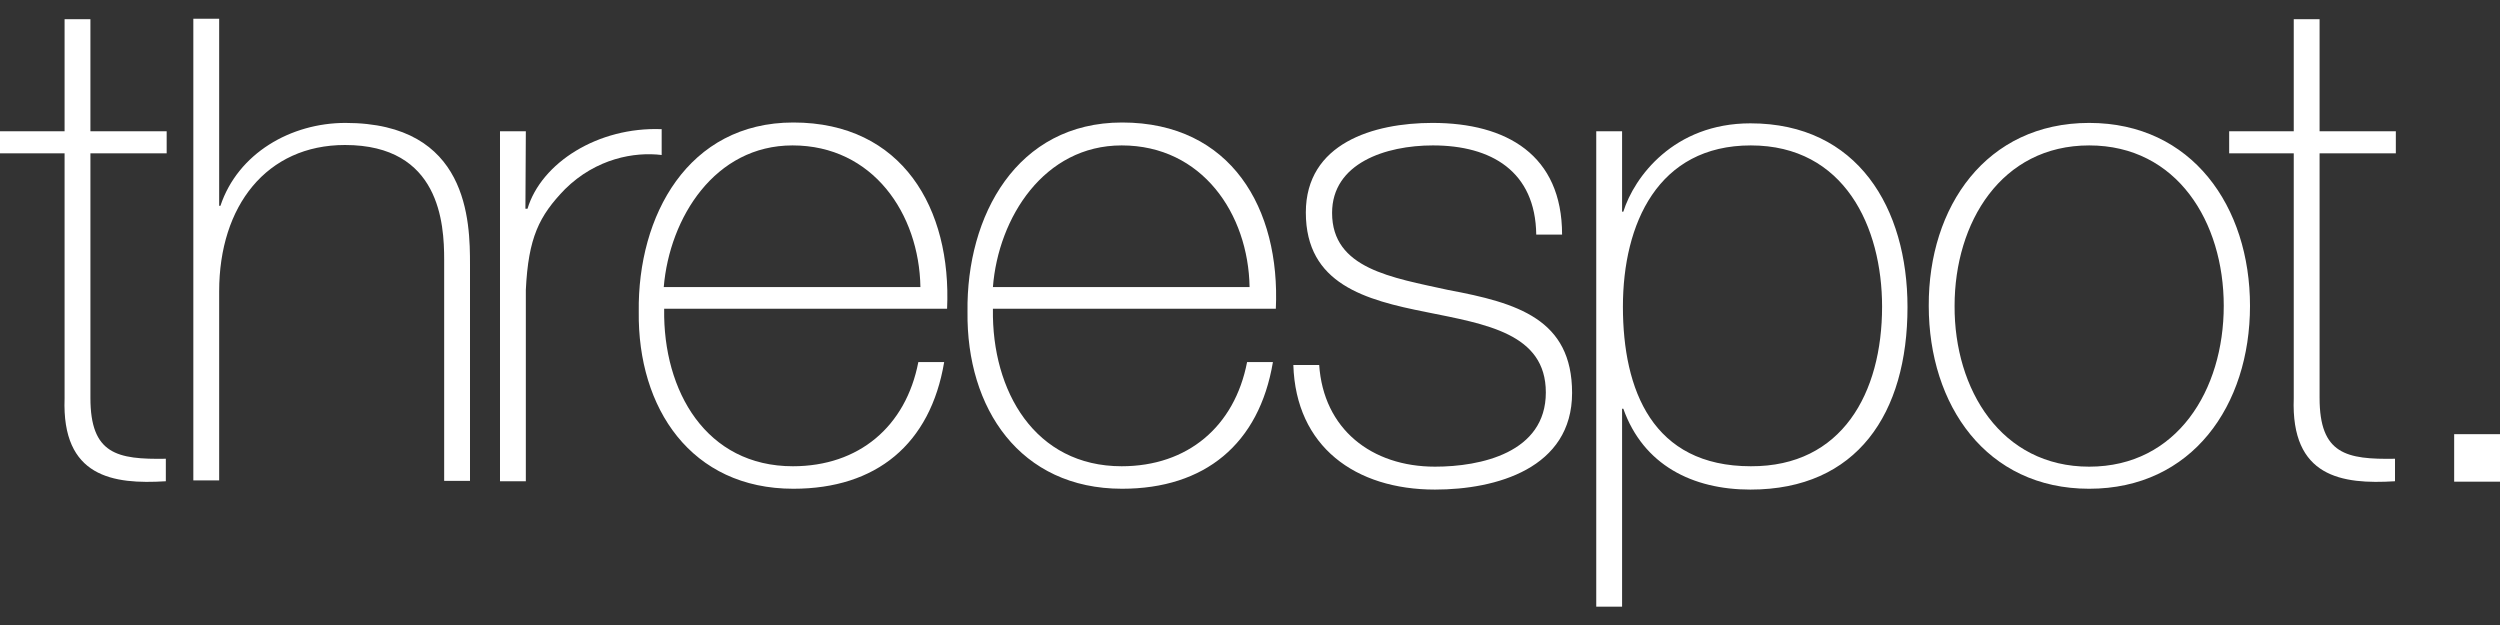 <?xml version="1.0" encoding="utf-8"?>
<!-- Generator: Adobe Illustrator 15.1.0, SVG Export Plug-In  -->
<!DOCTYPE svg PUBLIC "-//W3C//DTD SVG 1.1//EN" "http://www.w3.org/Graphics/SVG/1.1/DTD/svg11.dtd">
<svg version="1.1"
	 xmlns="http://www.w3.org/2000/svg" xmlns:xlink="http://www.w3.org/1999/xlink" xmlns:a="http://ns.adobe.com/AdobeSVGViewerExtensions/3.0/"
	 x="0px" y="0px" width="60px" height="15px" viewBox="0 -0.45 60 15" overflow="visible" enable-background="new 0 -0.45 60 15"
	 xml:space="preserve">
<rect x="0" y="-0.45" width="60" height="15" fill="#333333" stroke="none"/>
<defs>
</defs>
<path fill="#FFFFFF" d="M4,3.23H2.17V9.1c0,1.35,0.64,1.48,1.81,1.46v0.54c-1.27,0.08-2.5-0.1-2.43-1.99V3.23H0V2.7h1.55V0.01h0.62
	V2.7H4L4,3.23L4,3.23z"/>
<path fill="#FFFFFF" d="M5.26,0v4.49h0.03C5.71,3.23,6.98,2.5,8.29,2.5c2.96,0,2.99,2.37,2.99,3.4v5.19h-0.62V5.78
	c0-0.86-0.1-2.75-2.38-2.75c-1.88,0-3.02,1.46-3.02,3.51v4.54H4.64V0H5.26z"/>
<path fill="#FFFFFF" d="M12.61,4.56h0.05c0.33-1.1,1.69-1.97,3.22-1.91v0.62c-0.65-0.08-1.57,0.08-2.32,0.82
	c-0.62,0.64-0.88,1.16-0.94,2.42v4.59H12V2.7h0.62L12.61,4.56L12.61,4.56z"/>
<path fill="#FFFFFF" d="M15.94,6.97c-0.03,1.97,1.01,3.77,3.09,3.77c1.58,0,2.71-0.95,3.01-2.5h0.62c-0.33,1.97-1.63,3.04-3.62,3.04
	c-2.45,0-3.74-1.93-3.71-4.25c-0.03-2.3,1.18-4.54,3.71-4.54c2.62,0,3.8,2.07,3.69,4.47H15.94z M22.09,6.44
	c-0.03-1.76-1.14-3.4-3.07-3.4c-1.86,0-2.95,1.73-3.09,3.4H22.09z"/>
<path fill="#FFFFFF" d="M23.83,6.97c-0.03,1.97,1.01,3.77,3.09,3.77c1.58,0,2.71-0.95,3.01-2.5h0.62c-0.33,1.97-1.64,3.04-3.62,3.04
	c-2.45,0-3.74-1.93-3.71-4.25c-0.03-2.3,1.18-4.54,3.71-4.54c2.62,0,3.8,2.07,3.69,4.47H23.83z M29.99,6.44
	c-0.03-1.76-1.14-3.4-3.07-3.4c-1.86,0-2.96,1.73-3.09,3.4H29.99z"/>
<path fill="#FFFFFF" d="M31.66,8.3c0.1,1.55,1.26,2.45,2.78,2.45c1.09,0,2.66-0.33,2.66-1.78c0-1.42-1.44-1.64-2.87-1.93
	c-1.46-0.29-2.89-0.67-2.89-2.39c0-1.66,1.62-2.15,3.04-2.15c1.78,0,3.11,0.77,3.11,2.68h-0.62c-0.02-1.52-1.08-2.14-2.48-2.14
	c-1.14,0-2.42,0.43-2.42,1.62c0,1.34,1.43,1.55,2.79,1.85c1.66,0.31,2.97,0.7,2.97,2.47c0,1.81-1.82,2.32-3.29,2.32
	c-1.91,0-3.34-1.03-3.4-2.99h0.62V8.3z"/>
<path fill="#FFFFFF" d="M38.93,4.63h0.03c0.26-0.83,1.21-2.12,3.05-2.12c2.58,0,3.77,2.04,3.77,4.41c0,2.55-1.21,4.38-3.77,4.38
	c-1.39,0-2.57-0.59-3.05-1.94h-0.03v4.75h-0.62V2.7h0.62V4.63z M45.17,6.91c0-1.91-0.9-3.87-3.15-3.87c-2.23,0-3.07,1.88-3.07,3.87
	c0,2,0.71,3.83,3.07,3.83C44.21,10.75,45.17,8.98,45.17,6.91z"/>
<path fill="#FFFFFF" d="M50.14,2.5c2.47,0,3.86,2.01,3.86,4.39c0,2.39-1.39,4.39-3.86,4.39c-2.47,0-3.85-2.01-3.85-4.39
	C46.28,4.51,47.67,2.5,50.14,2.5z M50.14,10.75c2.11,0,3.23-1.84,3.23-3.86c0-2.01-1.12-3.85-3.23-3.85c-2.11,0-3.23,1.85-3.23,3.85
	C46.9,8.9,48.03,10.75,50.14,10.75z"/>
<path fill="#FFFFFF" d="M57.5,3.23h-1.83V9.1c0,1.35,0.64,1.48,1.81,1.46v0.54c-1.28,0.08-2.5-0.1-2.43-1.99V3.23H53.5V2.7h1.55
	V0.01h0.62V2.7h1.83L57.5,3.23L57.5,3.23z"/>
<path fill="#FFFFFF" d="M58.9,11.11V9.97H60v1.14H58.9z"/>
</svg>
